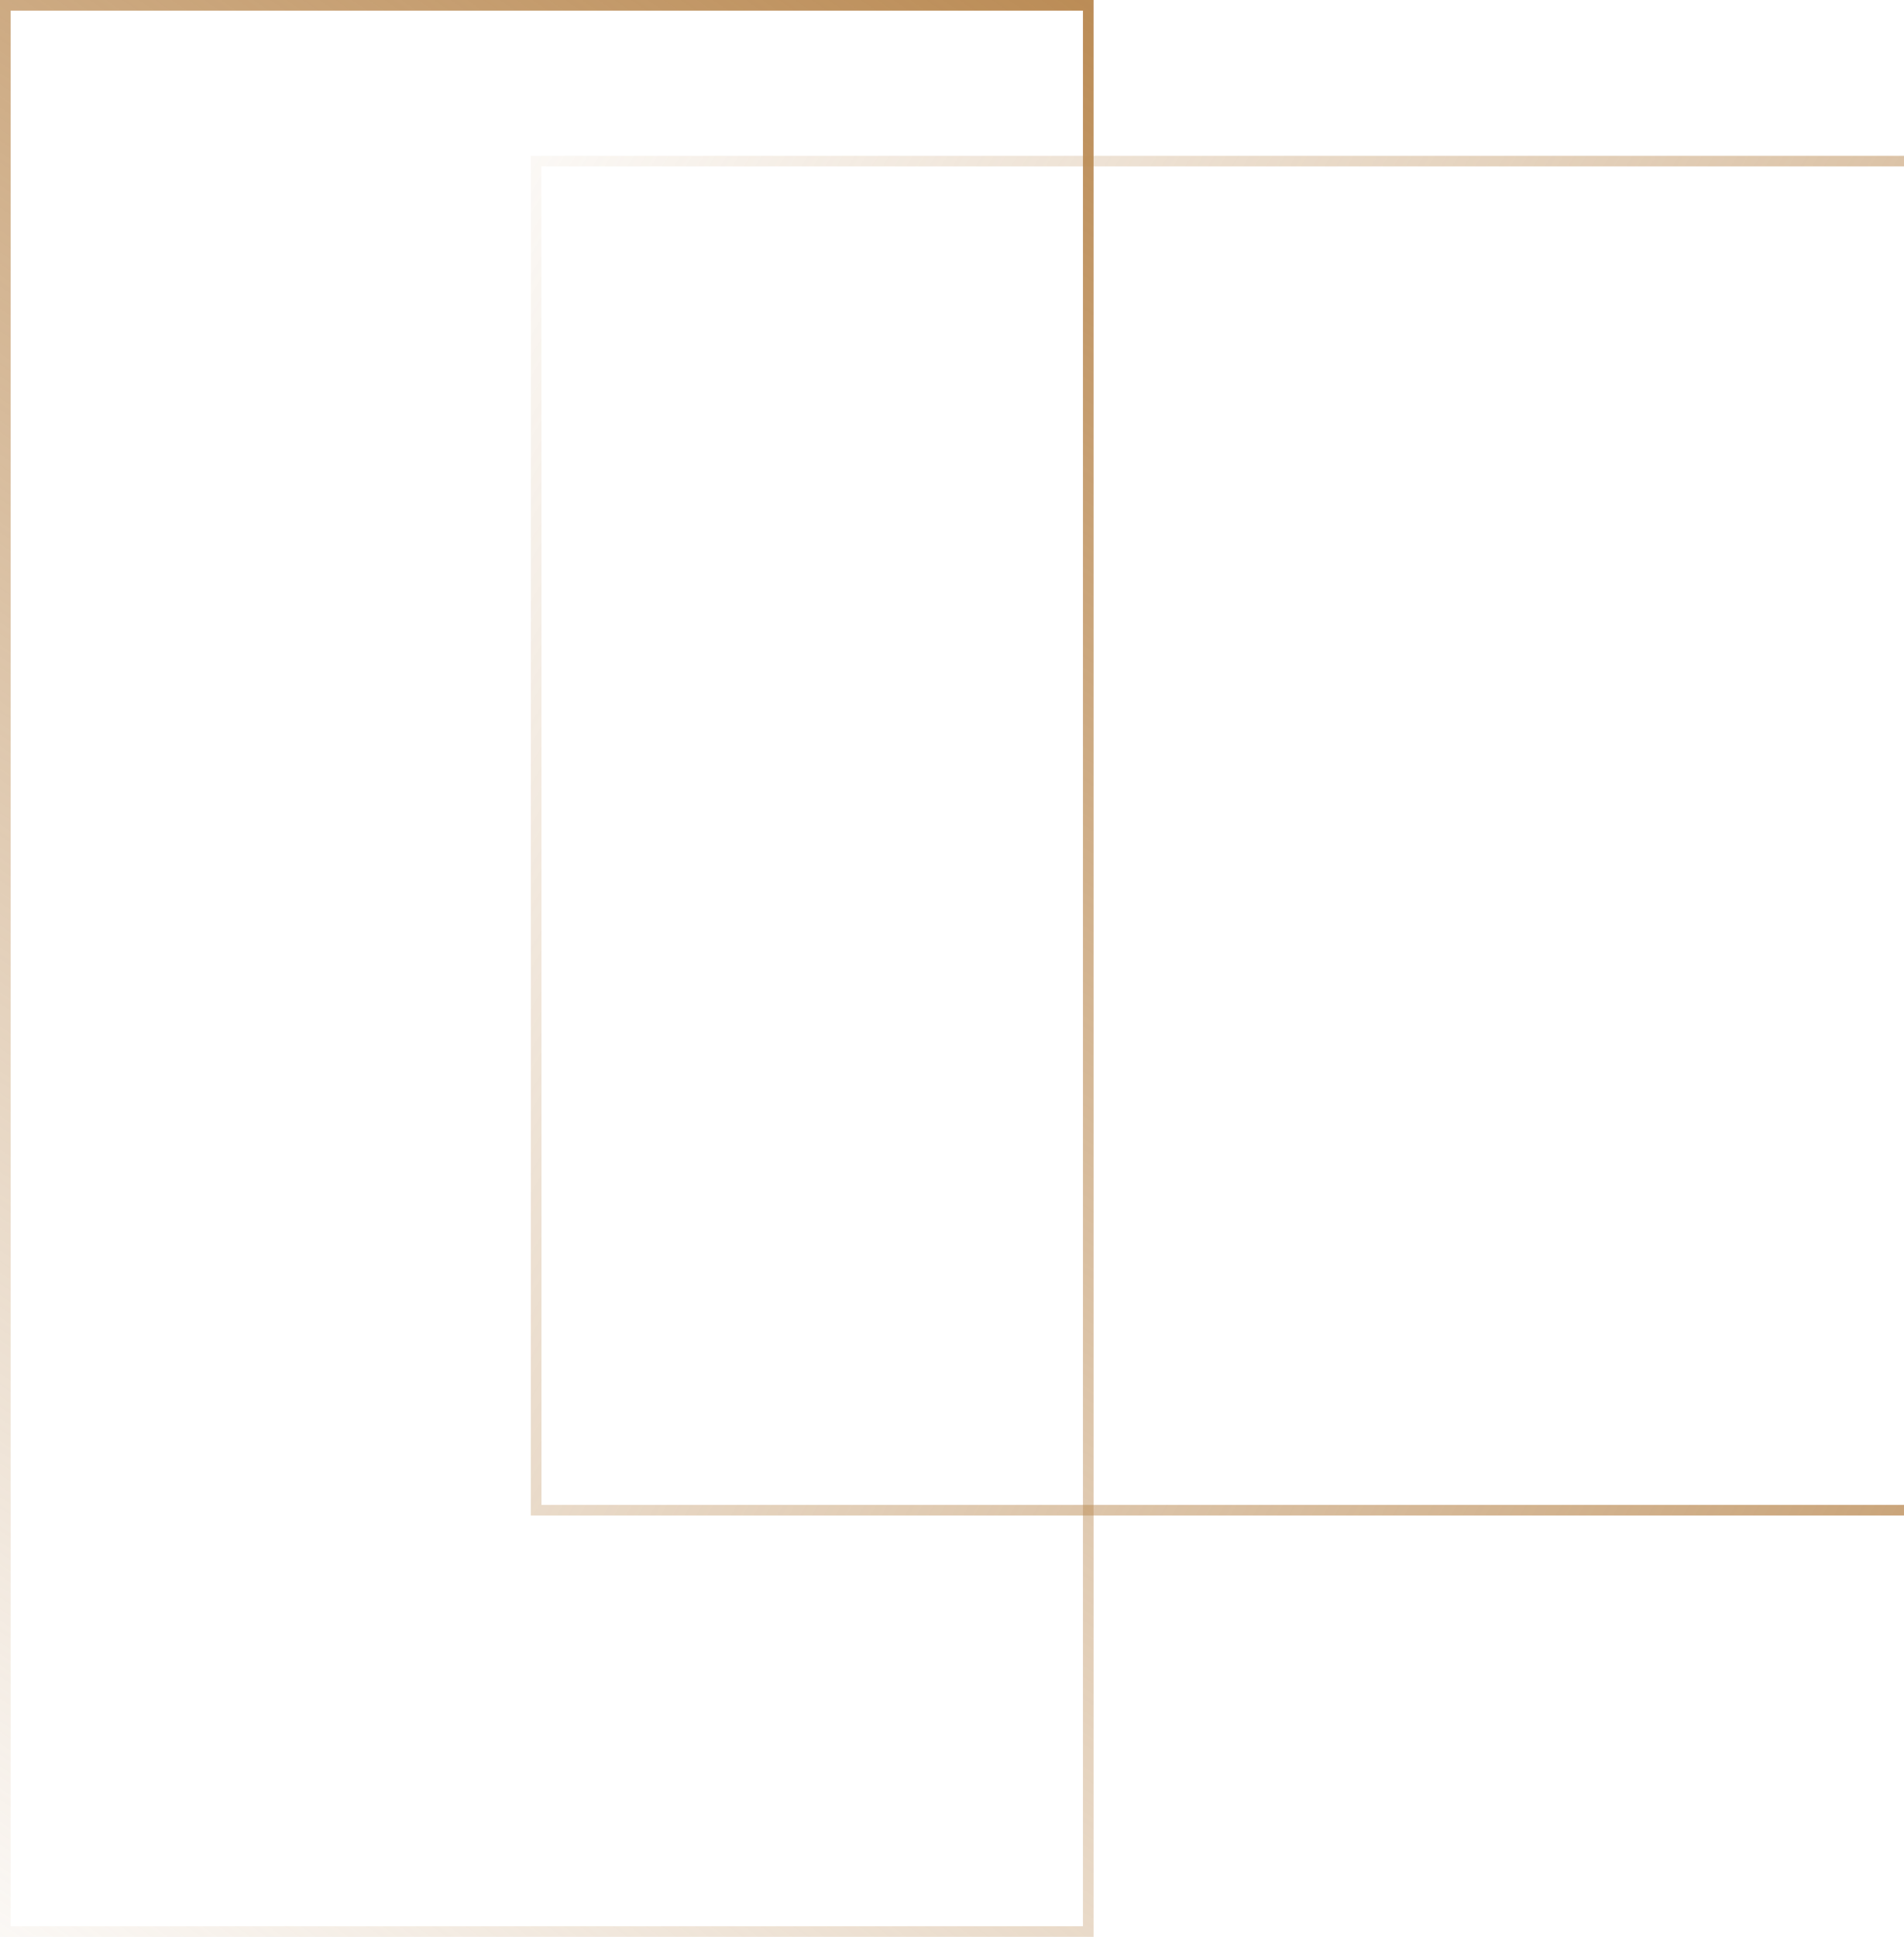 <svg width="538" height="547" viewBox="0 0 538 547" fill="none" xmlns="http://www.w3.org/2000/svg">
<rect x="307.5" y="545.5" width="306" height="544" transform="rotate(-180 307.5 545.5)" stroke="url(#paint0_linear_16_709)" stroke-width="3"/>
<rect x="151.5" y="426.5" width="381" height="564" transform="rotate(-90 151.5 426.5)" stroke="url(#paint1_linear_16_709)" stroke-width="3"/>
<defs>
<linearGradient id="paint0_linear_16_709" x1="628.644" y1="505.034" x2="252.749" y2="1055.59" gradientUnits="userSpaceOnUse">
<stop stop-color="#BB8C56" stop-opacity="0"/>
<stop offset="1" stop-color="#BB8C56"/>
</linearGradient>
<linearGradient id="paint1_linear_16_709" x1="547.228" y1="384.5" x2="187.419" y2="1016.31" gradientUnits="userSpaceOnUse">
<stop stop-color="#BB8C56" stop-opacity="0"/>
<stop offset="1" stop-color="#BB8C56"/>
</linearGradient>
</defs>
</svg>
